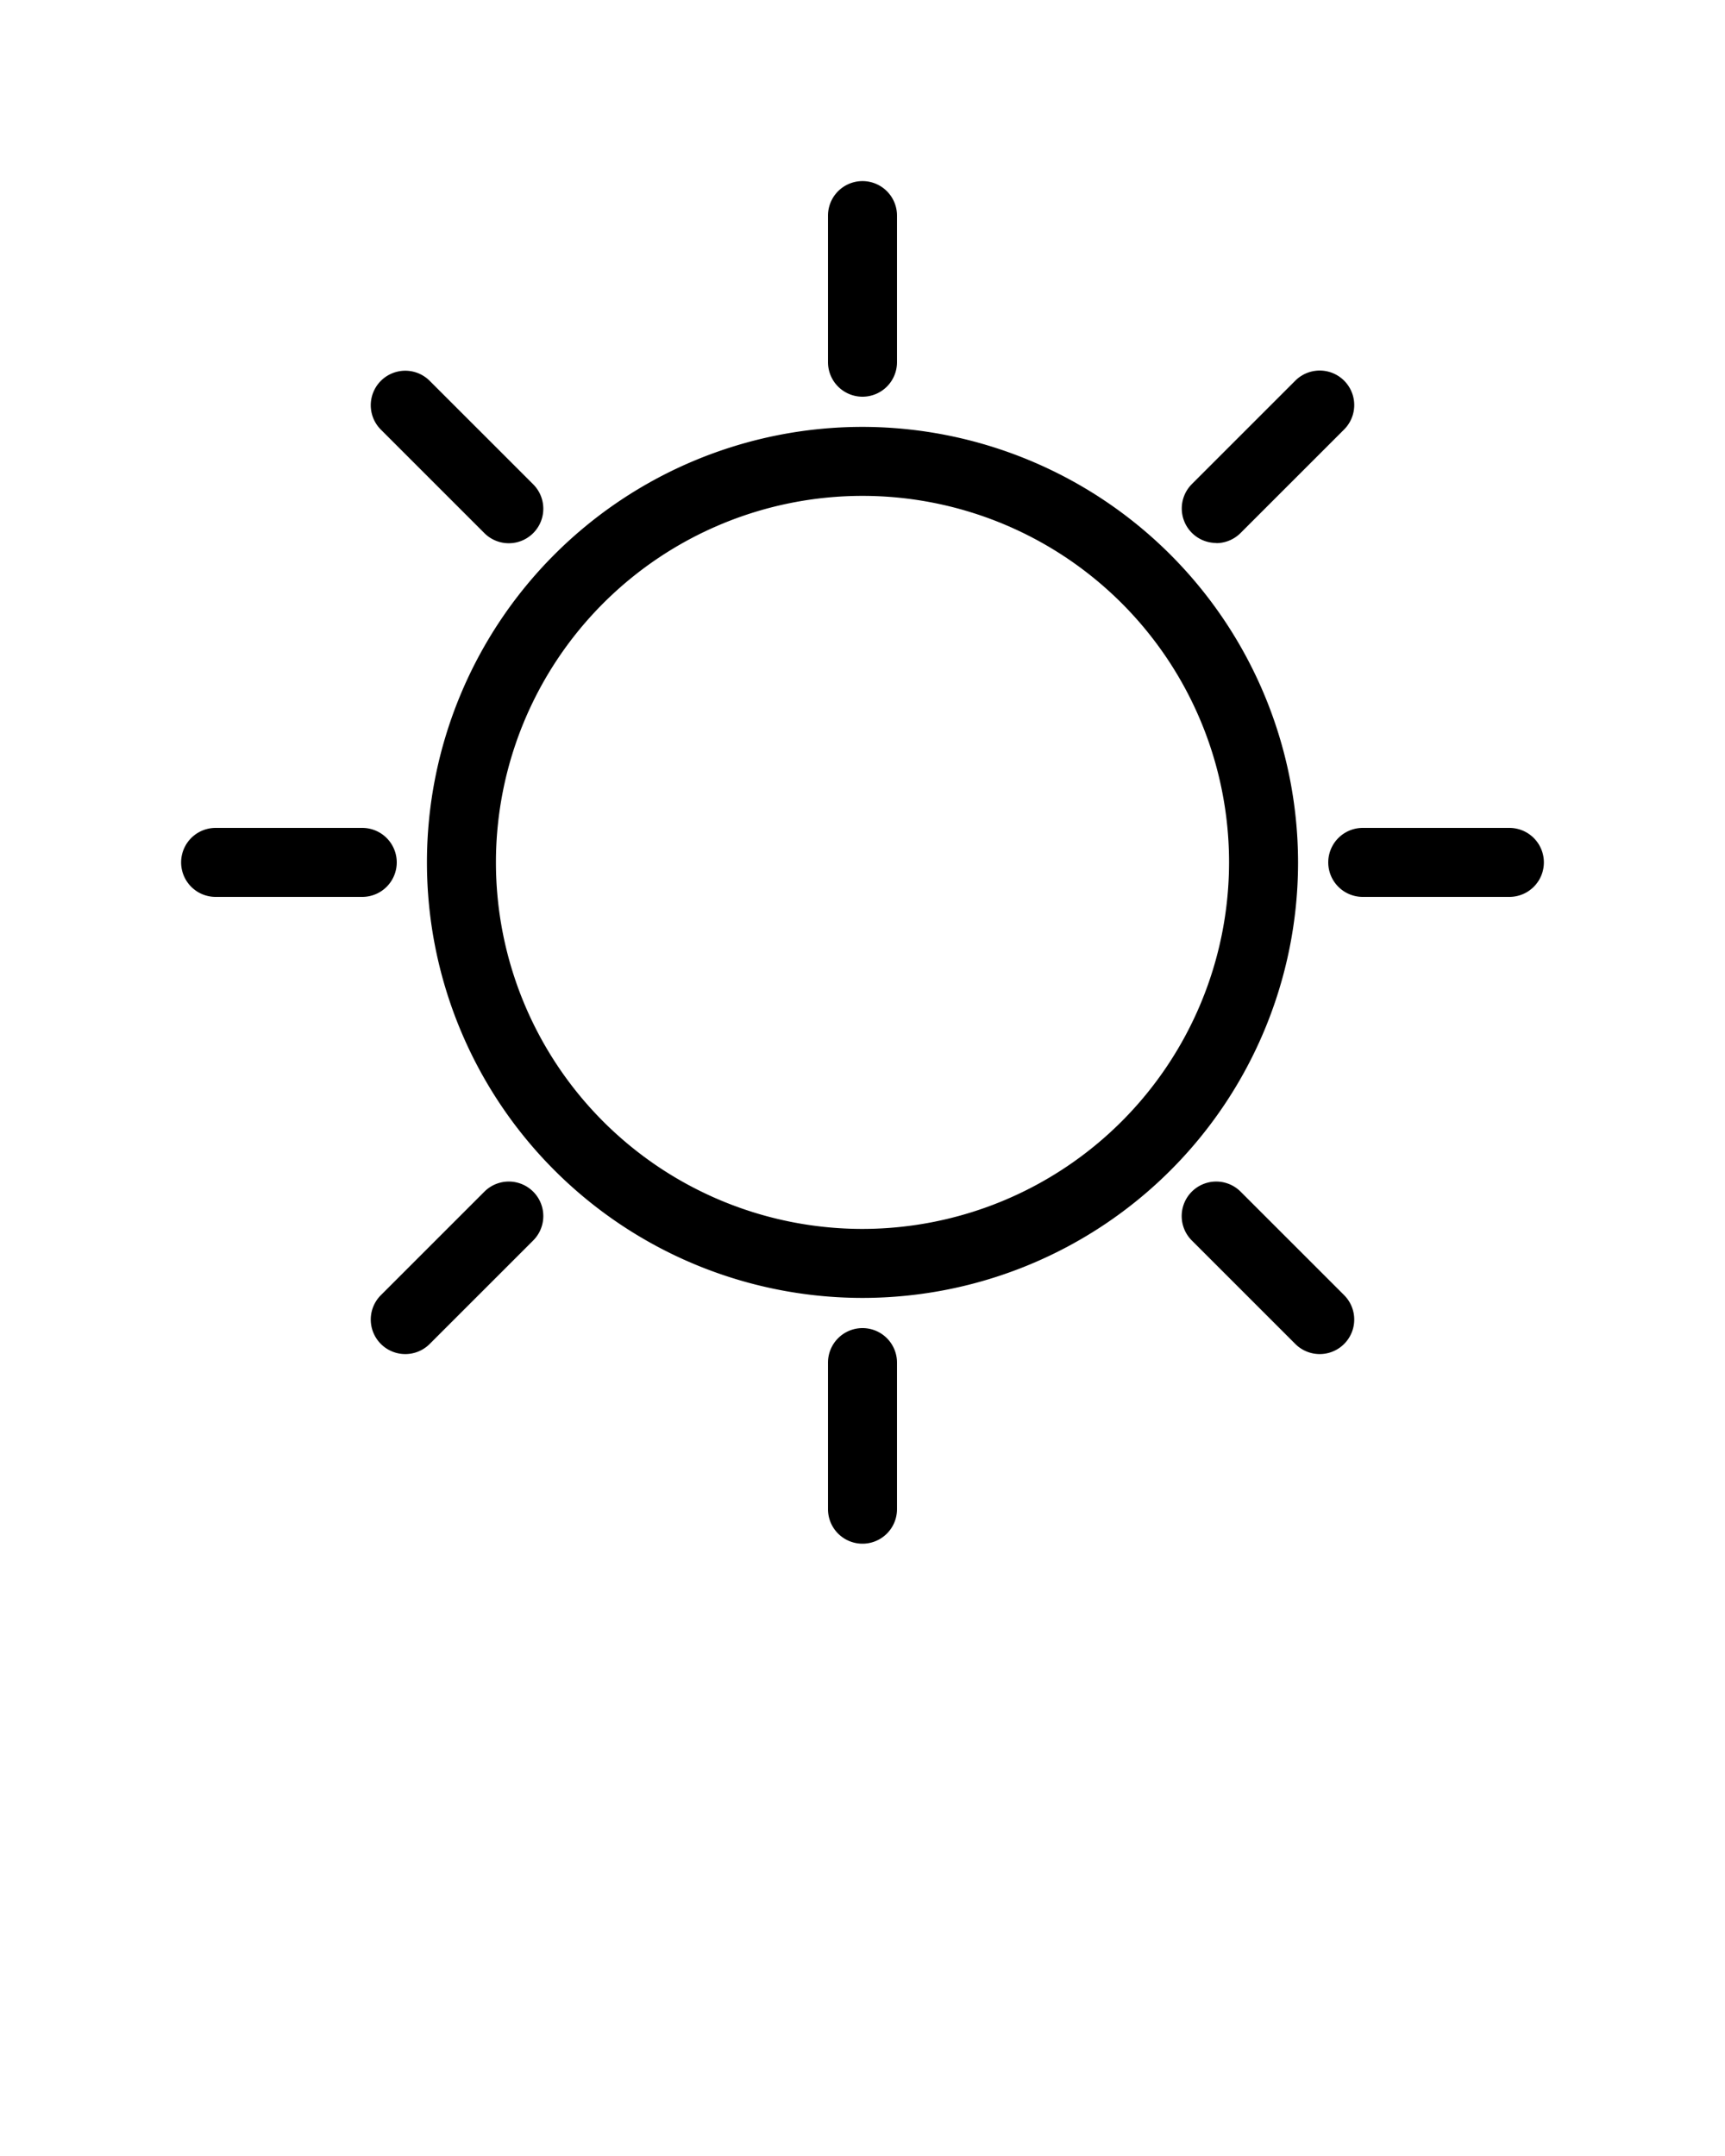 <svg xmlns="http://www.w3.org/2000/svg" data-name="Layer 2" viewBox="0 0 100 125" x="0px" y="0px"><title>WEATHER(OUTLINE)</title><path d="M50,24.75A25.25,25.25,0,1,0,75.25,50,25.28,25.28,0,0,0,50,24.75Zm0,46.5A21.25,21.25,0,1,1,71.25,50,21.27,21.27,0,0,1,50,71.25Z"/><path d="M50,23a2,2,0,0,0,2-2V12.5a2,2,0,0,0-4,0V21A2,2,0,0,0,50,23Z"/><path d="M28.08,30.91a2,2,0,0,0,2.83-2.83l-6-6a2,2,0,0,0-2.83,2.83Z"/><path d="M23,50a2,2,0,0,0-2-2H12.5a2,2,0,0,0,0,4H21A2,2,0,0,0,23,50Z"/><path d="M28.08,69.09l-6,6a2,2,0,1,0,2.83,2.83l6-6a2,2,0,0,0-2.83-2.83Z"/><path d="M50,77a2,2,0,0,0-2,2v8.5a2,2,0,0,0,4,0V79A2,2,0,0,0,50,77Z"/><path d="M71.92,69.09a2,2,0,0,0-2.83,2.83l6,6a2,2,0,0,0,2.83-2.83Z"/><path d="M87.5,48H79a2,2,0,0,0,0,4h8.5a2,2,0,0,0,0-4Z"/><path d="M70.51,31.49a2,2,0,0,0,1.41-.59l6-6a2,2,0,0,0-2.83-2.83l-6,6a2,2,0,0,0,1.41,3.41Z"/></svg>
